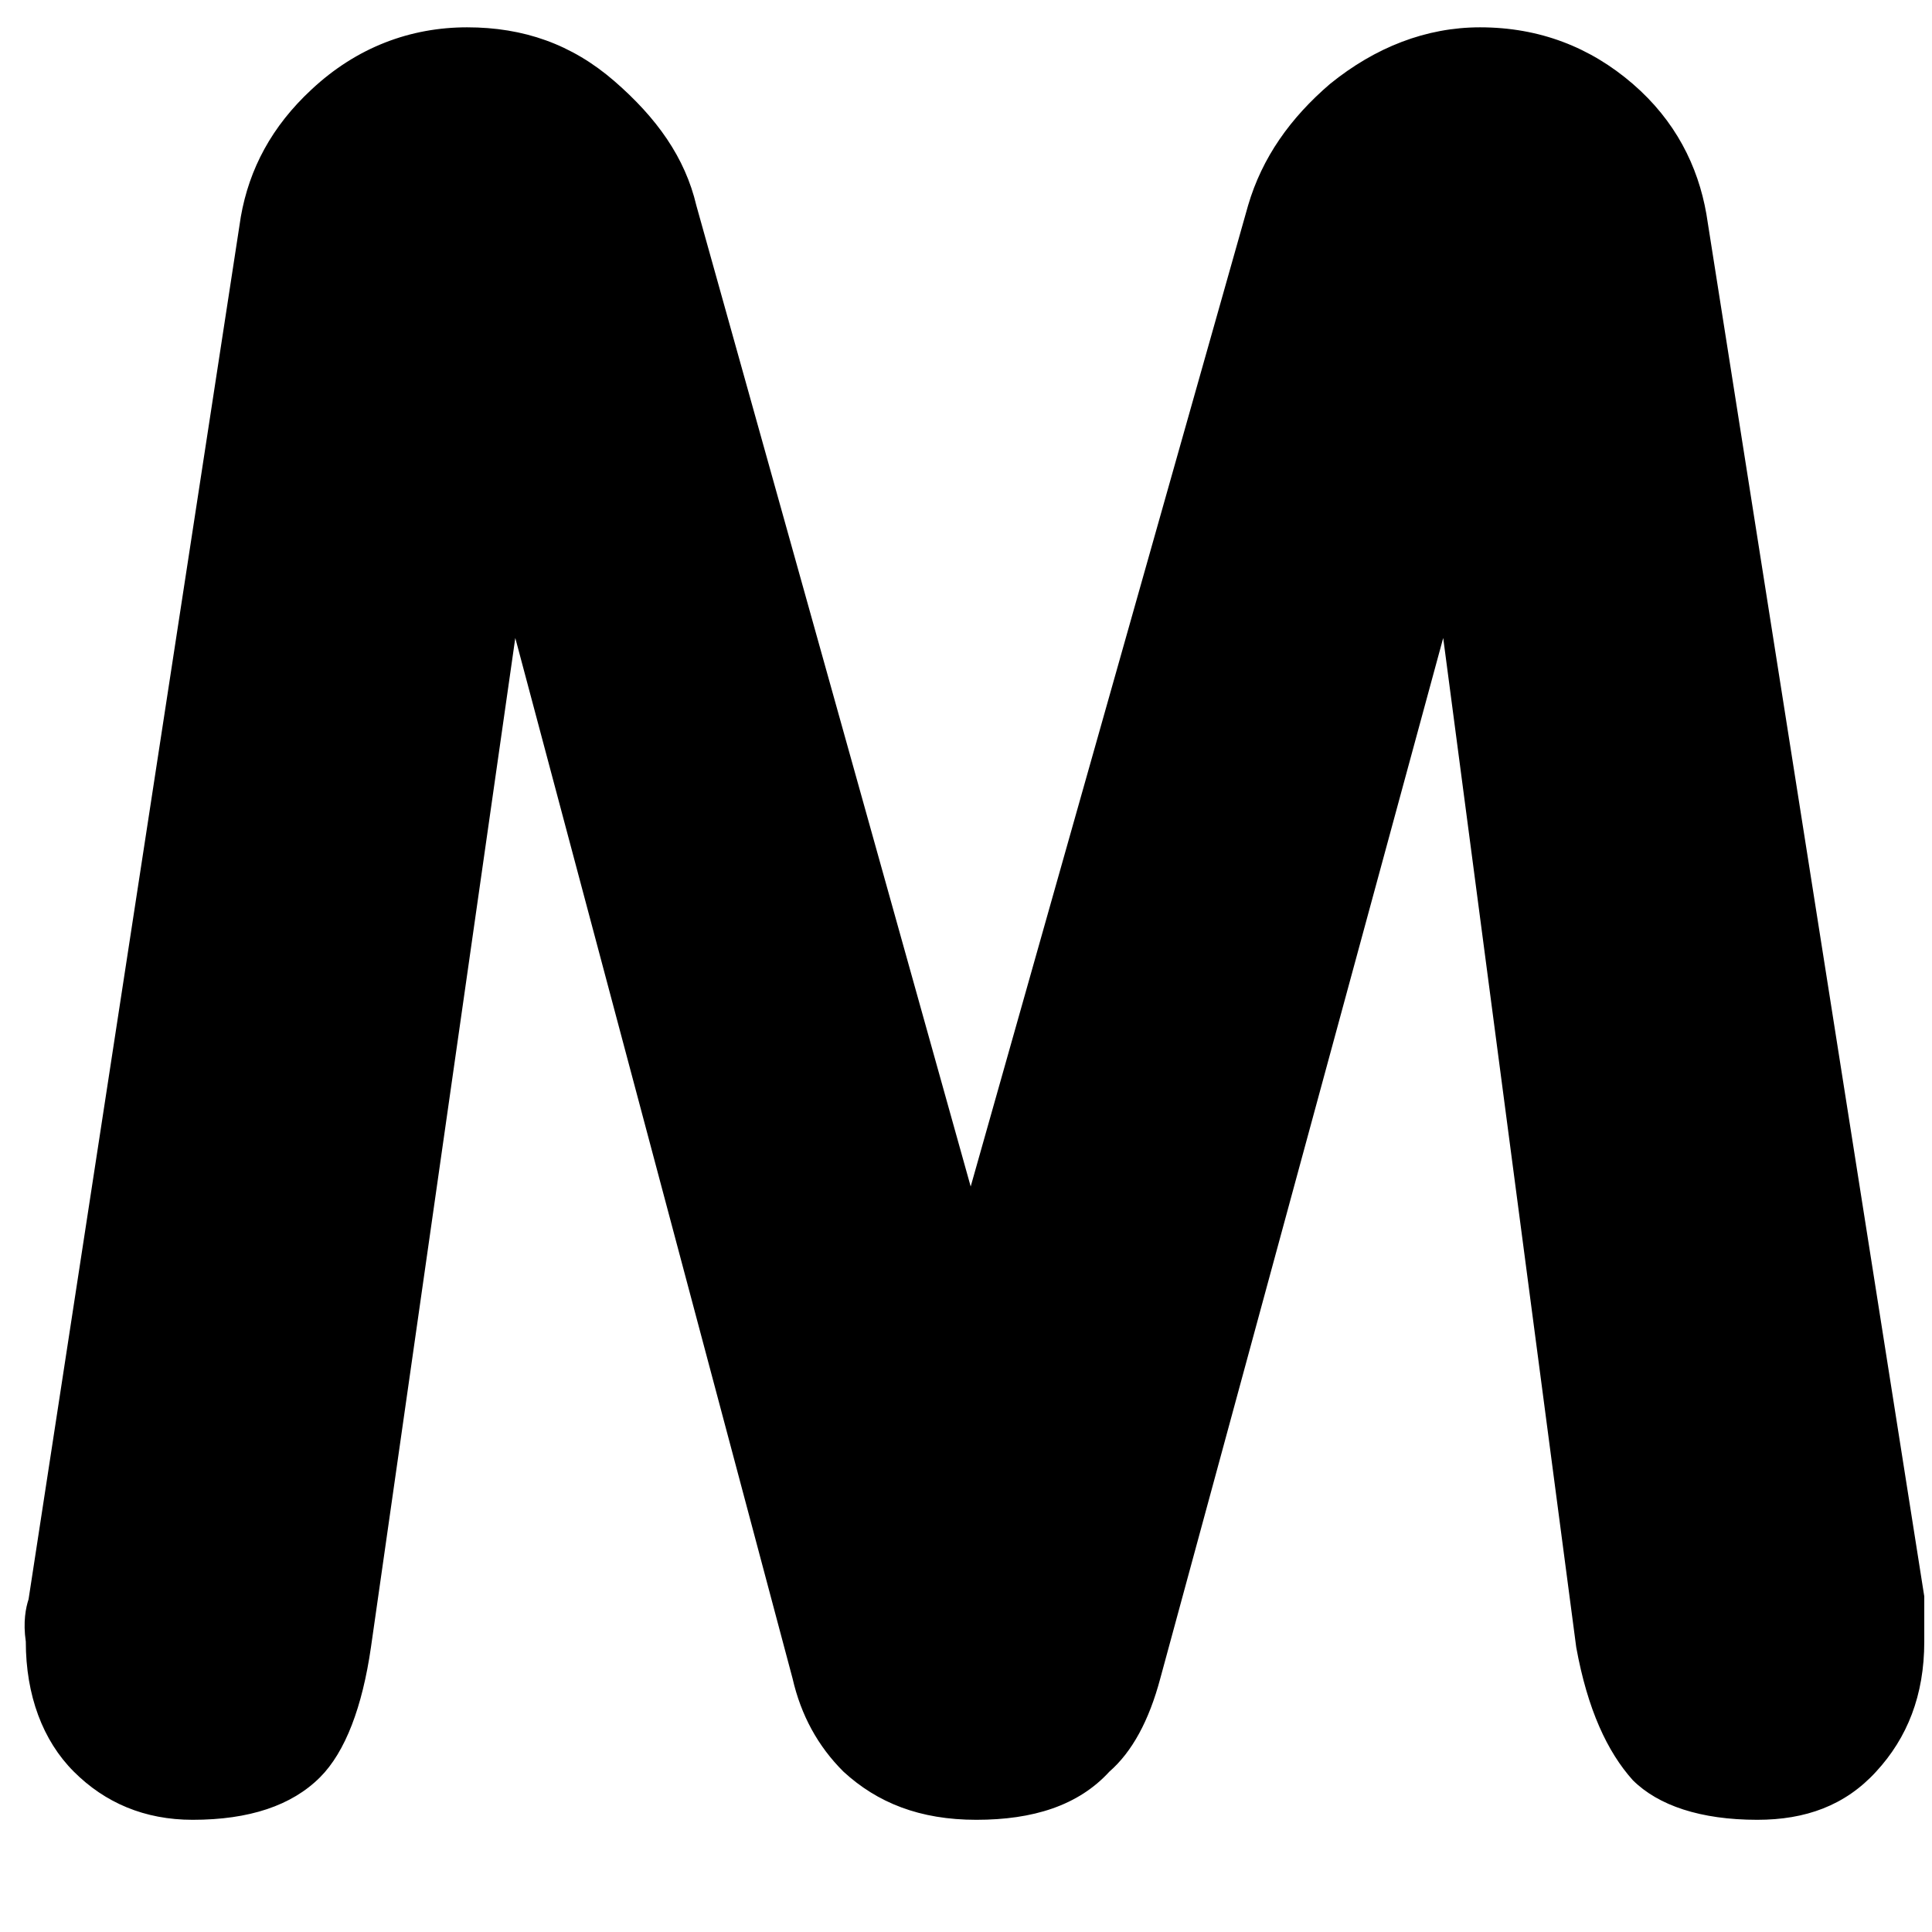 <?xml version="1.0" encoding="UTF-8" standalone="no"?><svg width='14' height='14' viewBox='0 0 14 14' fill='none' xmlns='http://www.w3.org/2000/svg'>
<path d='M0.207 11.589L1.745 1.571C1.806 1.223 1.97 0.915 2.257 0.649C2.585 0.342 2.975 0.198 3.385 0.198C3.795 0.198 4.144 0.321 4.451 0.587C4.759 0.854 4.964 1.141 5.046 1.489L7.034 8.598L9.044 1.489C9.146 1.141 9.351 0.854 9.638 0.608C9.966 0.342 10.335 0.198 10.725 0.198C11.155 0.198 11.524 0.342 11.832 0.608C12.14 0.874 12.304 1.202 12.365 1.55L13.944 11.568V11.896C13.944 12.285 13.821 12.593 13.595 12.838C13.37 13.084 13.083 13.187 12.734 13.187C12.324 13.187 12.017 13.084 11.832 12.9C11.648 12.695 11.504 12.388 11.422 11.937L10.458 4.623L8.408 12.162C8.326 12.47 8.203 12.695 8.039 12.838C7.814 13.084 7.486 13.187 7.075 13.187C6.665 13.187 6.358 13.064 6.112 12.838C5.927 12.654 5.804 12.429 5.743 12.162L3.734 4.623L2.688 11.937C2.626 12.367 2.503 12.695 2.319 12.879C2.114 13.084 1.806 13.187 1.396 13.187C1.048 13.187 0.761 13.064 0.535 12.838C0.31 12.613 0.187 12.285 0.187 11.896C0.166 11.753 0.187 11.65 0.207 11.589Z' fill='black'/>
</svg>
